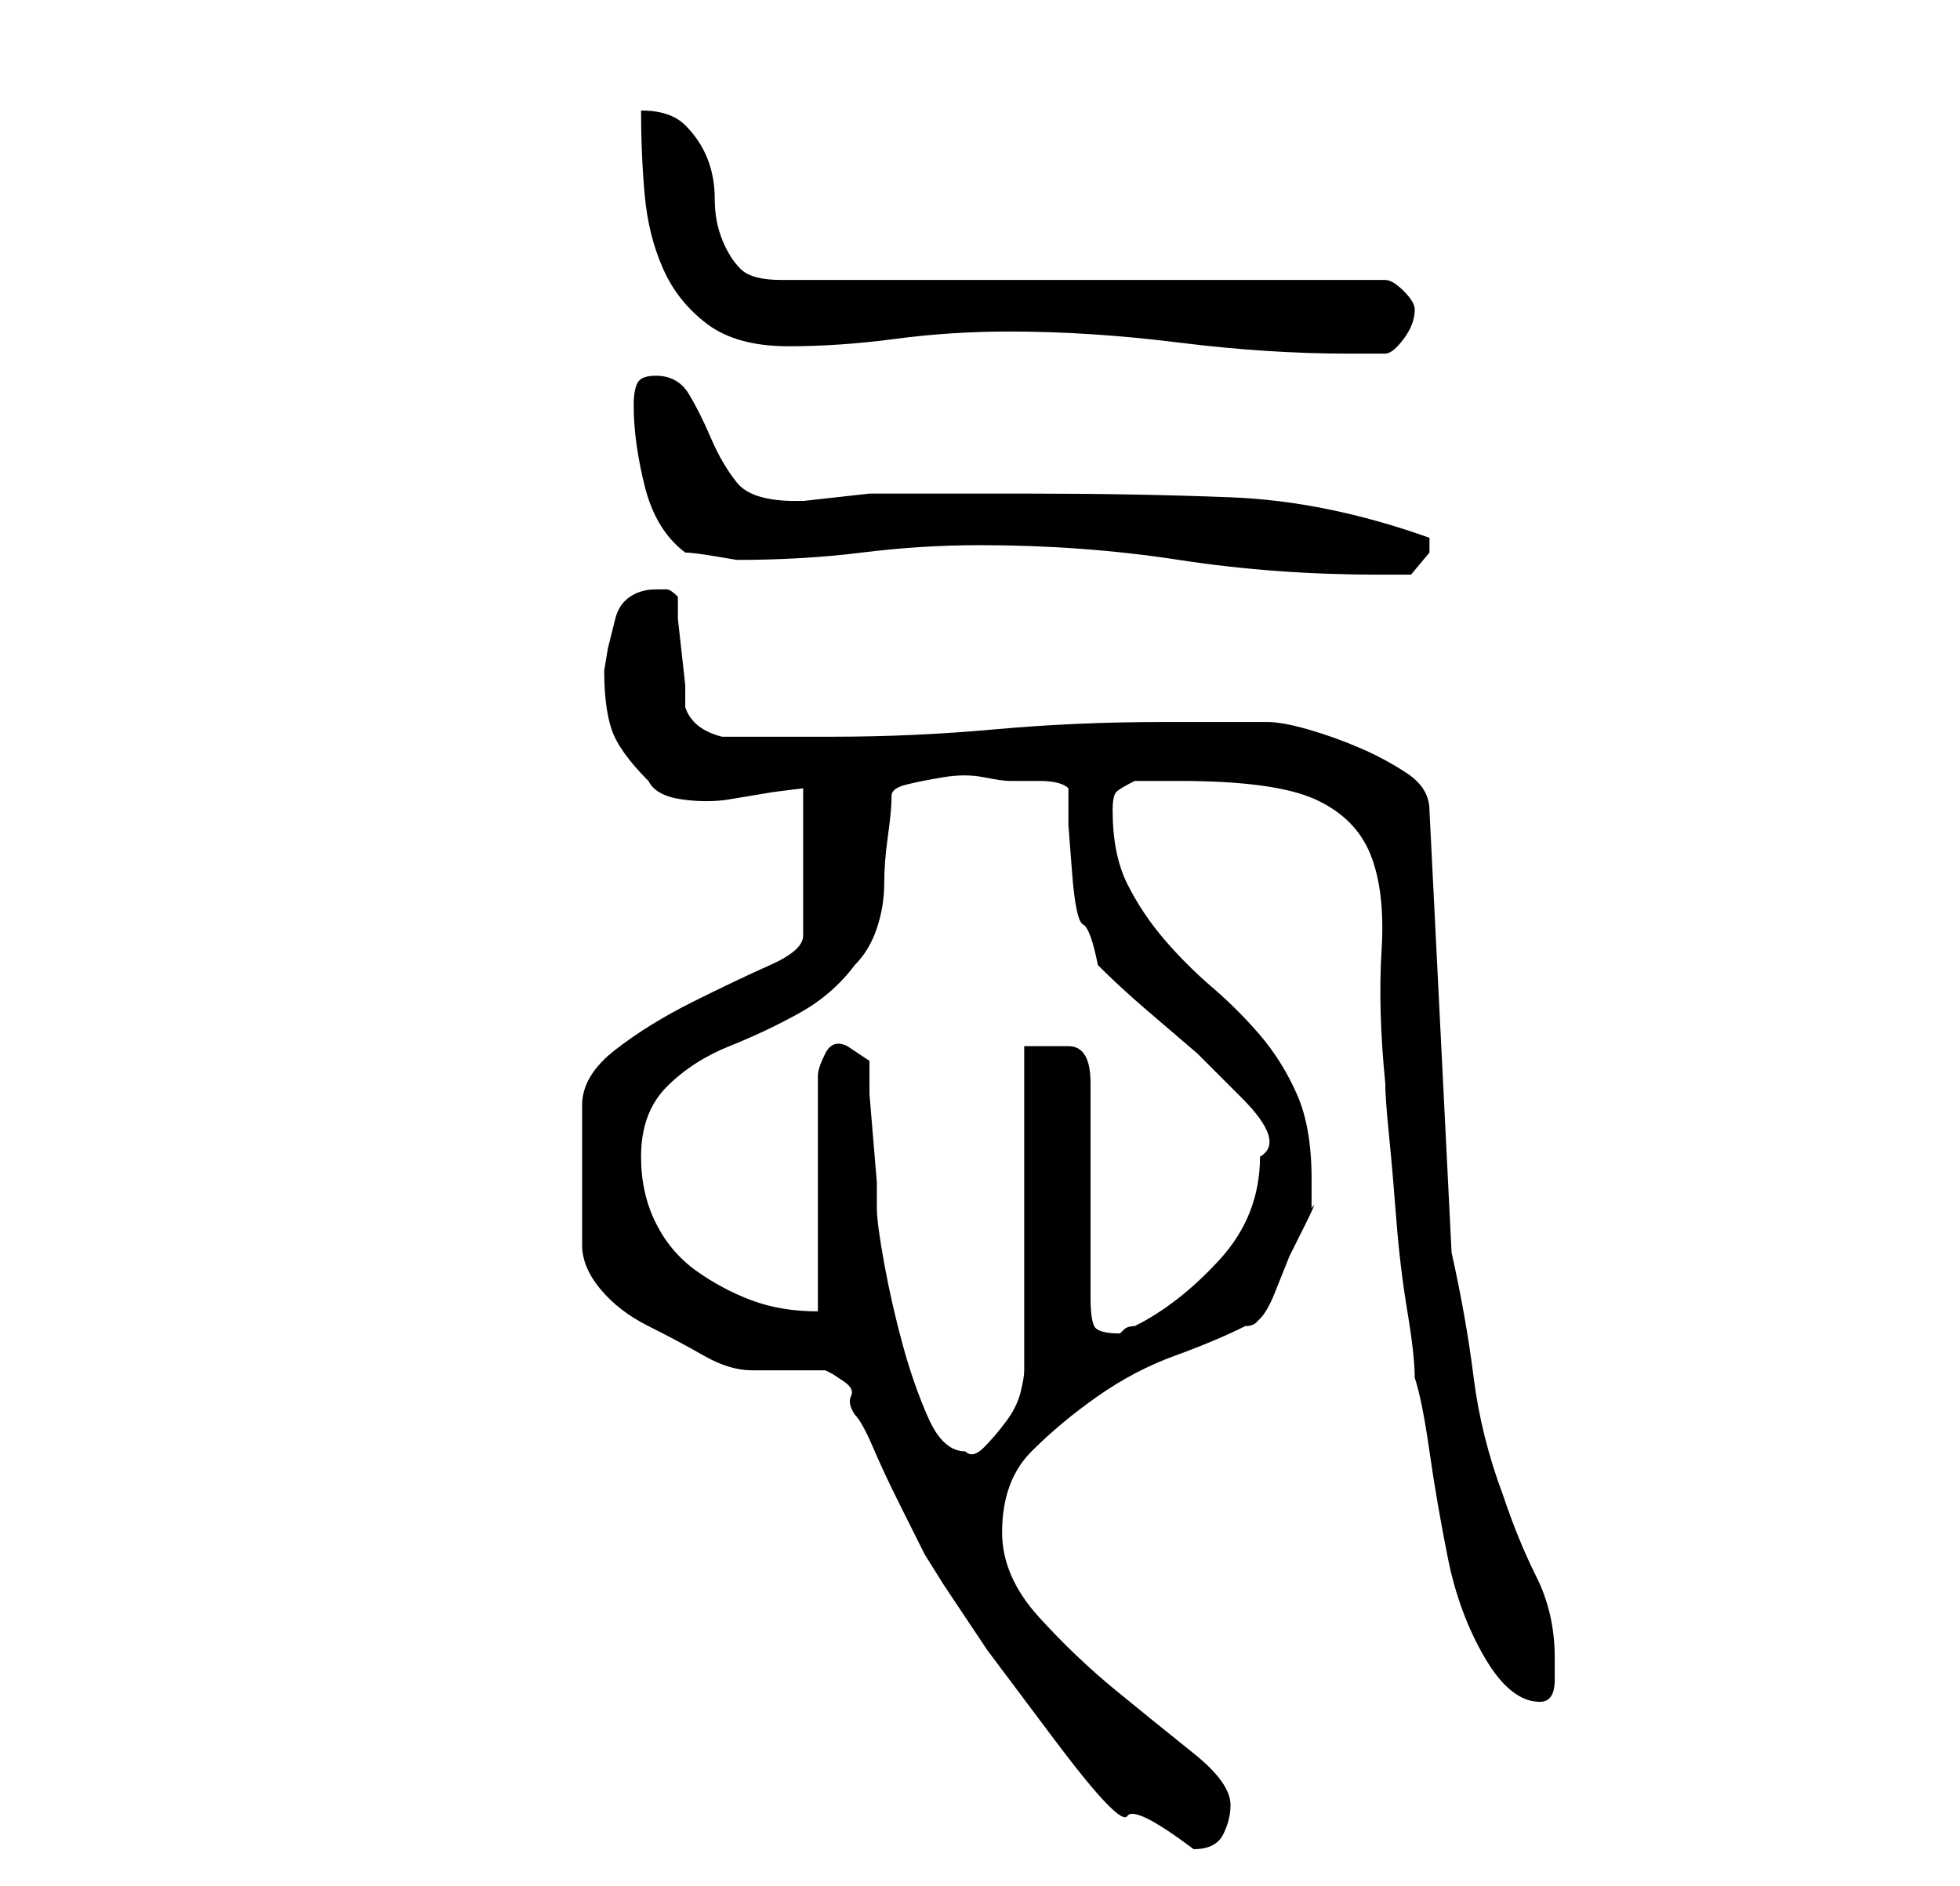 <?xml version="1.0" standalone="no"?>
<!DOCTYPE svg PUBLIC "-//W3C//DTD SVG 1.1//EN" "http://www.w3.org/Graphics/SVG/1.1/DTD/svg11.dtd" >
<svg xmlns="http://www.w3.org/2000/svg" xmlns:xlink="http://www.w3.org/1999/xlink" version="1.1" viewBox="-10 0 266 256">
   <path fill="currentColor"
d="M99 107v20q0 2 -4.5 4t-10.5 5t-10.5 6.5t-4.5 7.5v19q0 3 2.5 6t6.5 5t7.5 4t6.5 2h2h3h3h2l1 0.5t1.5 1t1 2t0.5 2.5q1 1 2.5 4.5t3.5 7.5l3.5 7t2.5 4l6 9t9 12t10 10.5t9 4.5q3 0 4 -2t1 -4q0 -3 -5 -7t-10.5 -8.5t-10.5 -10t-5 -11.5q0 -7 4 -11t9 -7.5t10.5 -5.5
t9.5 -4q1 0 1.5 -0.5l0.5 -0.5q1 -1 2 -3.5l2 -5t2 -4t1 -2.5v-1v-3q0 -7 -2 -11.5t-5 -8t-6.5 -6.5t-6.5 -6.5t-5 -7.5t-2 -10q0 -2 0.5 -2.5t2.5 -1.5h6q13 0 18.5 2.5t7.5 7.5t1.5 13t0.5 18q0 2 0.5 7t1 11.5t1.5 12.5t1 9q1 3 2 10t2.5 14.5t5 13.5t7.5 6q2 0 2 -3v-3
q0 -6 -2.5 -11t-4.5 -11q-3 -8 -4 -16t-3 -17l-3 -60q0 -3 -3 -5t-6.5 -3.5t-7 -2.5t-5.5 -1h-14q-12 0 -23 1t-22 1h-15q-4 -1 -5 -4v-3t-0.5 -4.5t-0.5 -4.5v-3q-1 -1 -1.5 -1h-1.5q-2 0 -3.5 1t-2 3l-1 4t-0.5 3q0 5 1 8t5 7q1 2 4.5 2.5t6.5 0l6 -1t4 -0.5zM108 144
l-1.5 -1l-1.5 -1q-2 -1 -3 1t-1 3v32q-5 0 -9 -1.5t-7.5 -4t-5.5 -6.5t-2 -9q0 -6 3.5 -9.5t8.5 -5.5t9.5 -4.5t7.5 -6.5q2 -2 3 -5t1 -6t0.5 -6.5t0.5 -5.5q0 -1 2 -1.5t5 -1t5.5 0t3.5 0.5h4q3 0 4 1v5t0.5 6.5t1.5 7t2 5.5q3 3 6.5 6l7 6t6 6t2.5 8q0 8 -5.5 14t-11.5 9
q-1 0 -1.5 0.5l-0.5 0.5q-3 0 -3.5 -1t-0.5 -4v-29q0 -5 -3 -5h-6v44q0 1 -0.5 3t-2 4t-3 3.5t-2.5 0.5q-3 0 -5 -4.5t-3.5 -10t-2.5 -11t-1 -7.5v-3.5t-0.5 -6t-0.5 -6v-4.5zM123 74q14 0 27 2t27 2h4.5t2.5 -3v-1.5v-0.5q-14 -5 -27 -5.5t-27 -0.5h-5h-6.5h-6.5h-4
t-4.5 0.5t-4.5 0.5h-1q-6 0 -8 -2.5t-3.5 -6t-3 -6t-4.5 -2.5q-2 0 -2.5 1t-0.5 3q0 5 1.5 11t5.5 9q1 0 4 0.5l3 0.5q9 0 17 -1t16 -1zM127 45q11 0 23 1.5t23 1.5h5q1 0 2.5 -2t1.5 -4q0 -1 -1.5 -2.5t-2.5 -1.5h-82q-4 0 -5.5 -1.5t-2.5 -4t-1 -5.5t-1 -5.5t-3 -4.5
t-6 -2q0 6 0.5 11.5t2.5 10t6 7.5t11 3t14.5 -1t15.5 -1z" />
</svg>

